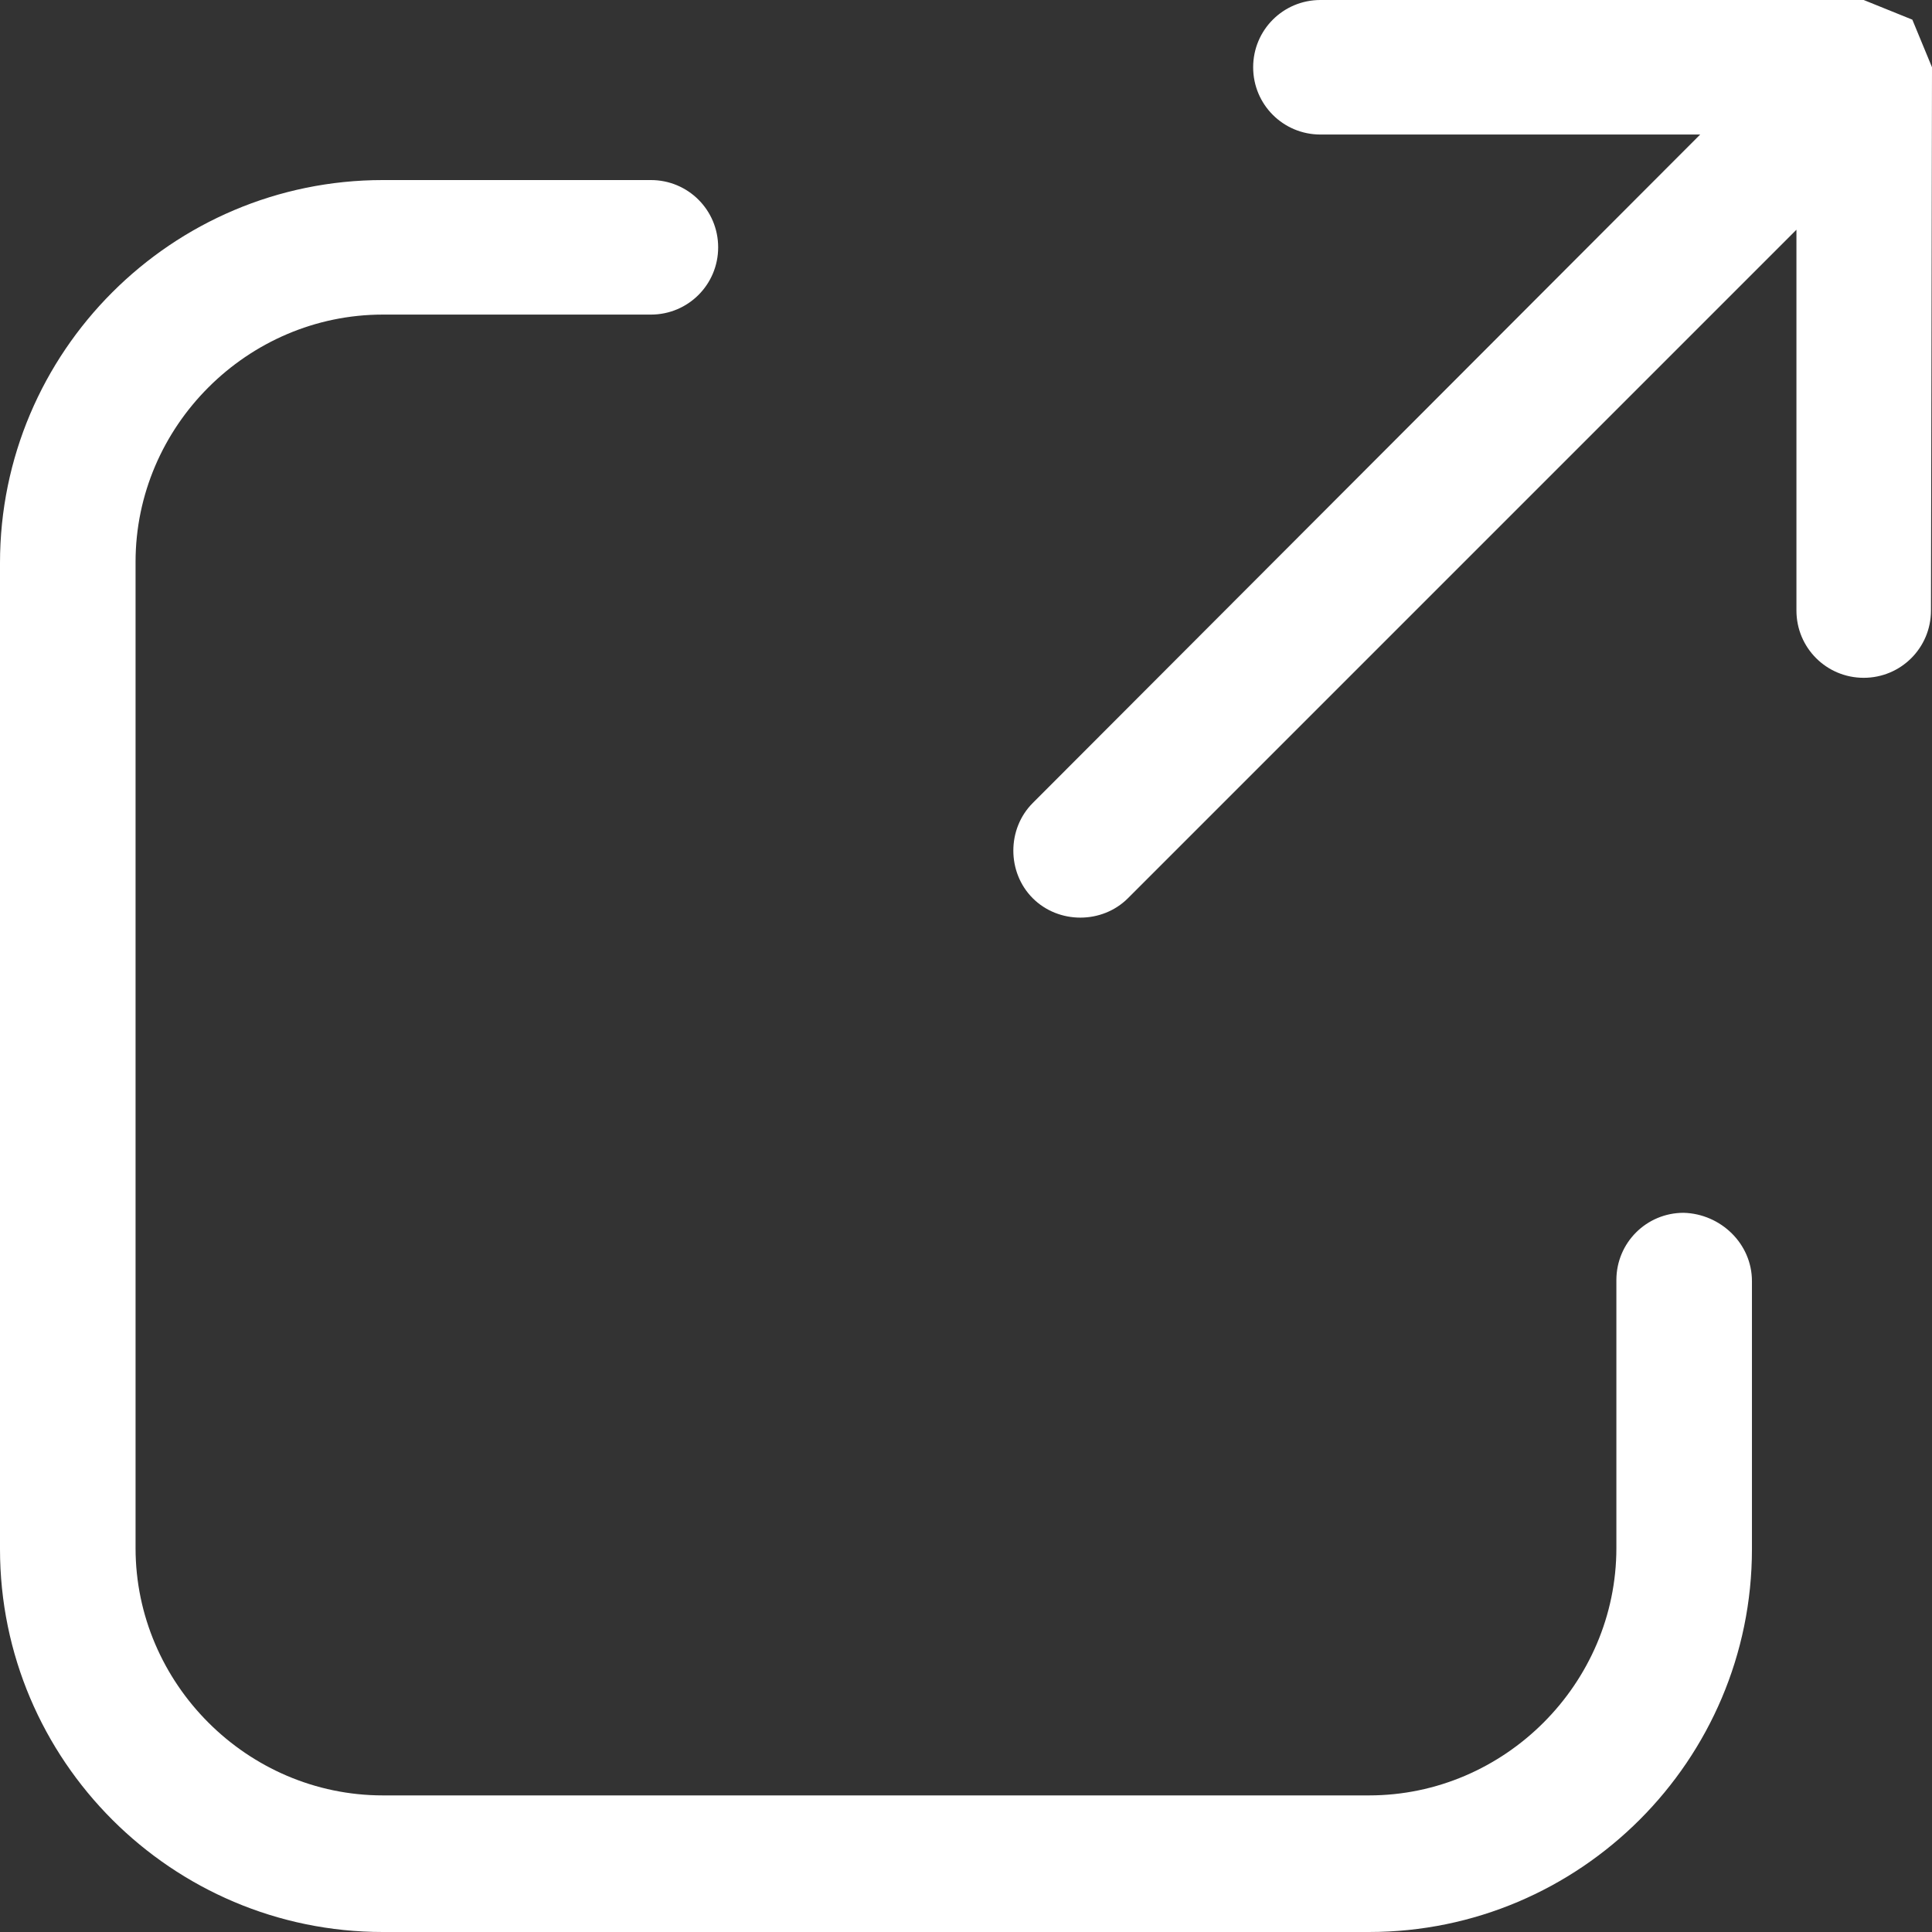 <?xml version="1.0" encoding="utf-8"?>
<!-- Generator: Adobe Illustrator 25.0.1, SVG Export Plug-In . SVG Version: 6.00 Build 0)  -->
<svg version="1.1" id="Calque_1" xmlns="http://www.w3.org/2000/svg" xmlns:xlink="http://www.w3.org/1999/xlink" x="0px" y="0px"
	 viewBox="0 0 186.7 186.7" style="enable-background:new 0 0 186.7 186.7;" xml:space="preserve">
<rect x="0" y="0" width="186.7" height="186.7" fill="#333333" stroke="none"/>
<style type="text/css">
	.st0{fill:#FFFFFF;}
</style>
<path class="st0" d="M169.3,123.8v25.9c0,20.4-16.6,37-37,37H37c-20.4,0-37-16.6-37-37V54.4c0-20.4,16.6-37,37-37h25.9
	c3.6,0,6.5,2.9,6.5,6.5s-2.9,6.5-6.5,6.5H37c-13.1,0-23.9,10.8-23.9,23.9v95.3c0,13.1,10.8,23.9,23.9,23.9h95.3
	c13.1,0,23.9-10.8,23.9-23.9v-25.9l0,0c0-3.6,2.9-6.5,6.5-6.5C166.3,117.3,169.3,120.2,169.3,123.8z M186.7,6.5l-1.9-4.6L180.1,0
	h-52.5c-3.6,0-6.5,2.9-6.5,6.5s2.9,6.5,6.5,6.5h36.7L99.8,77.6c-2.5,2.5-2.5,6.7,0,9.2s6.7,2.5,9.2,0l64.6-64.6V59
	c0,3.6,2.9,6.5,6.5,6.5s6.5-2.9,6.5-6.5L186.7,6.5z"/>
</svg>
